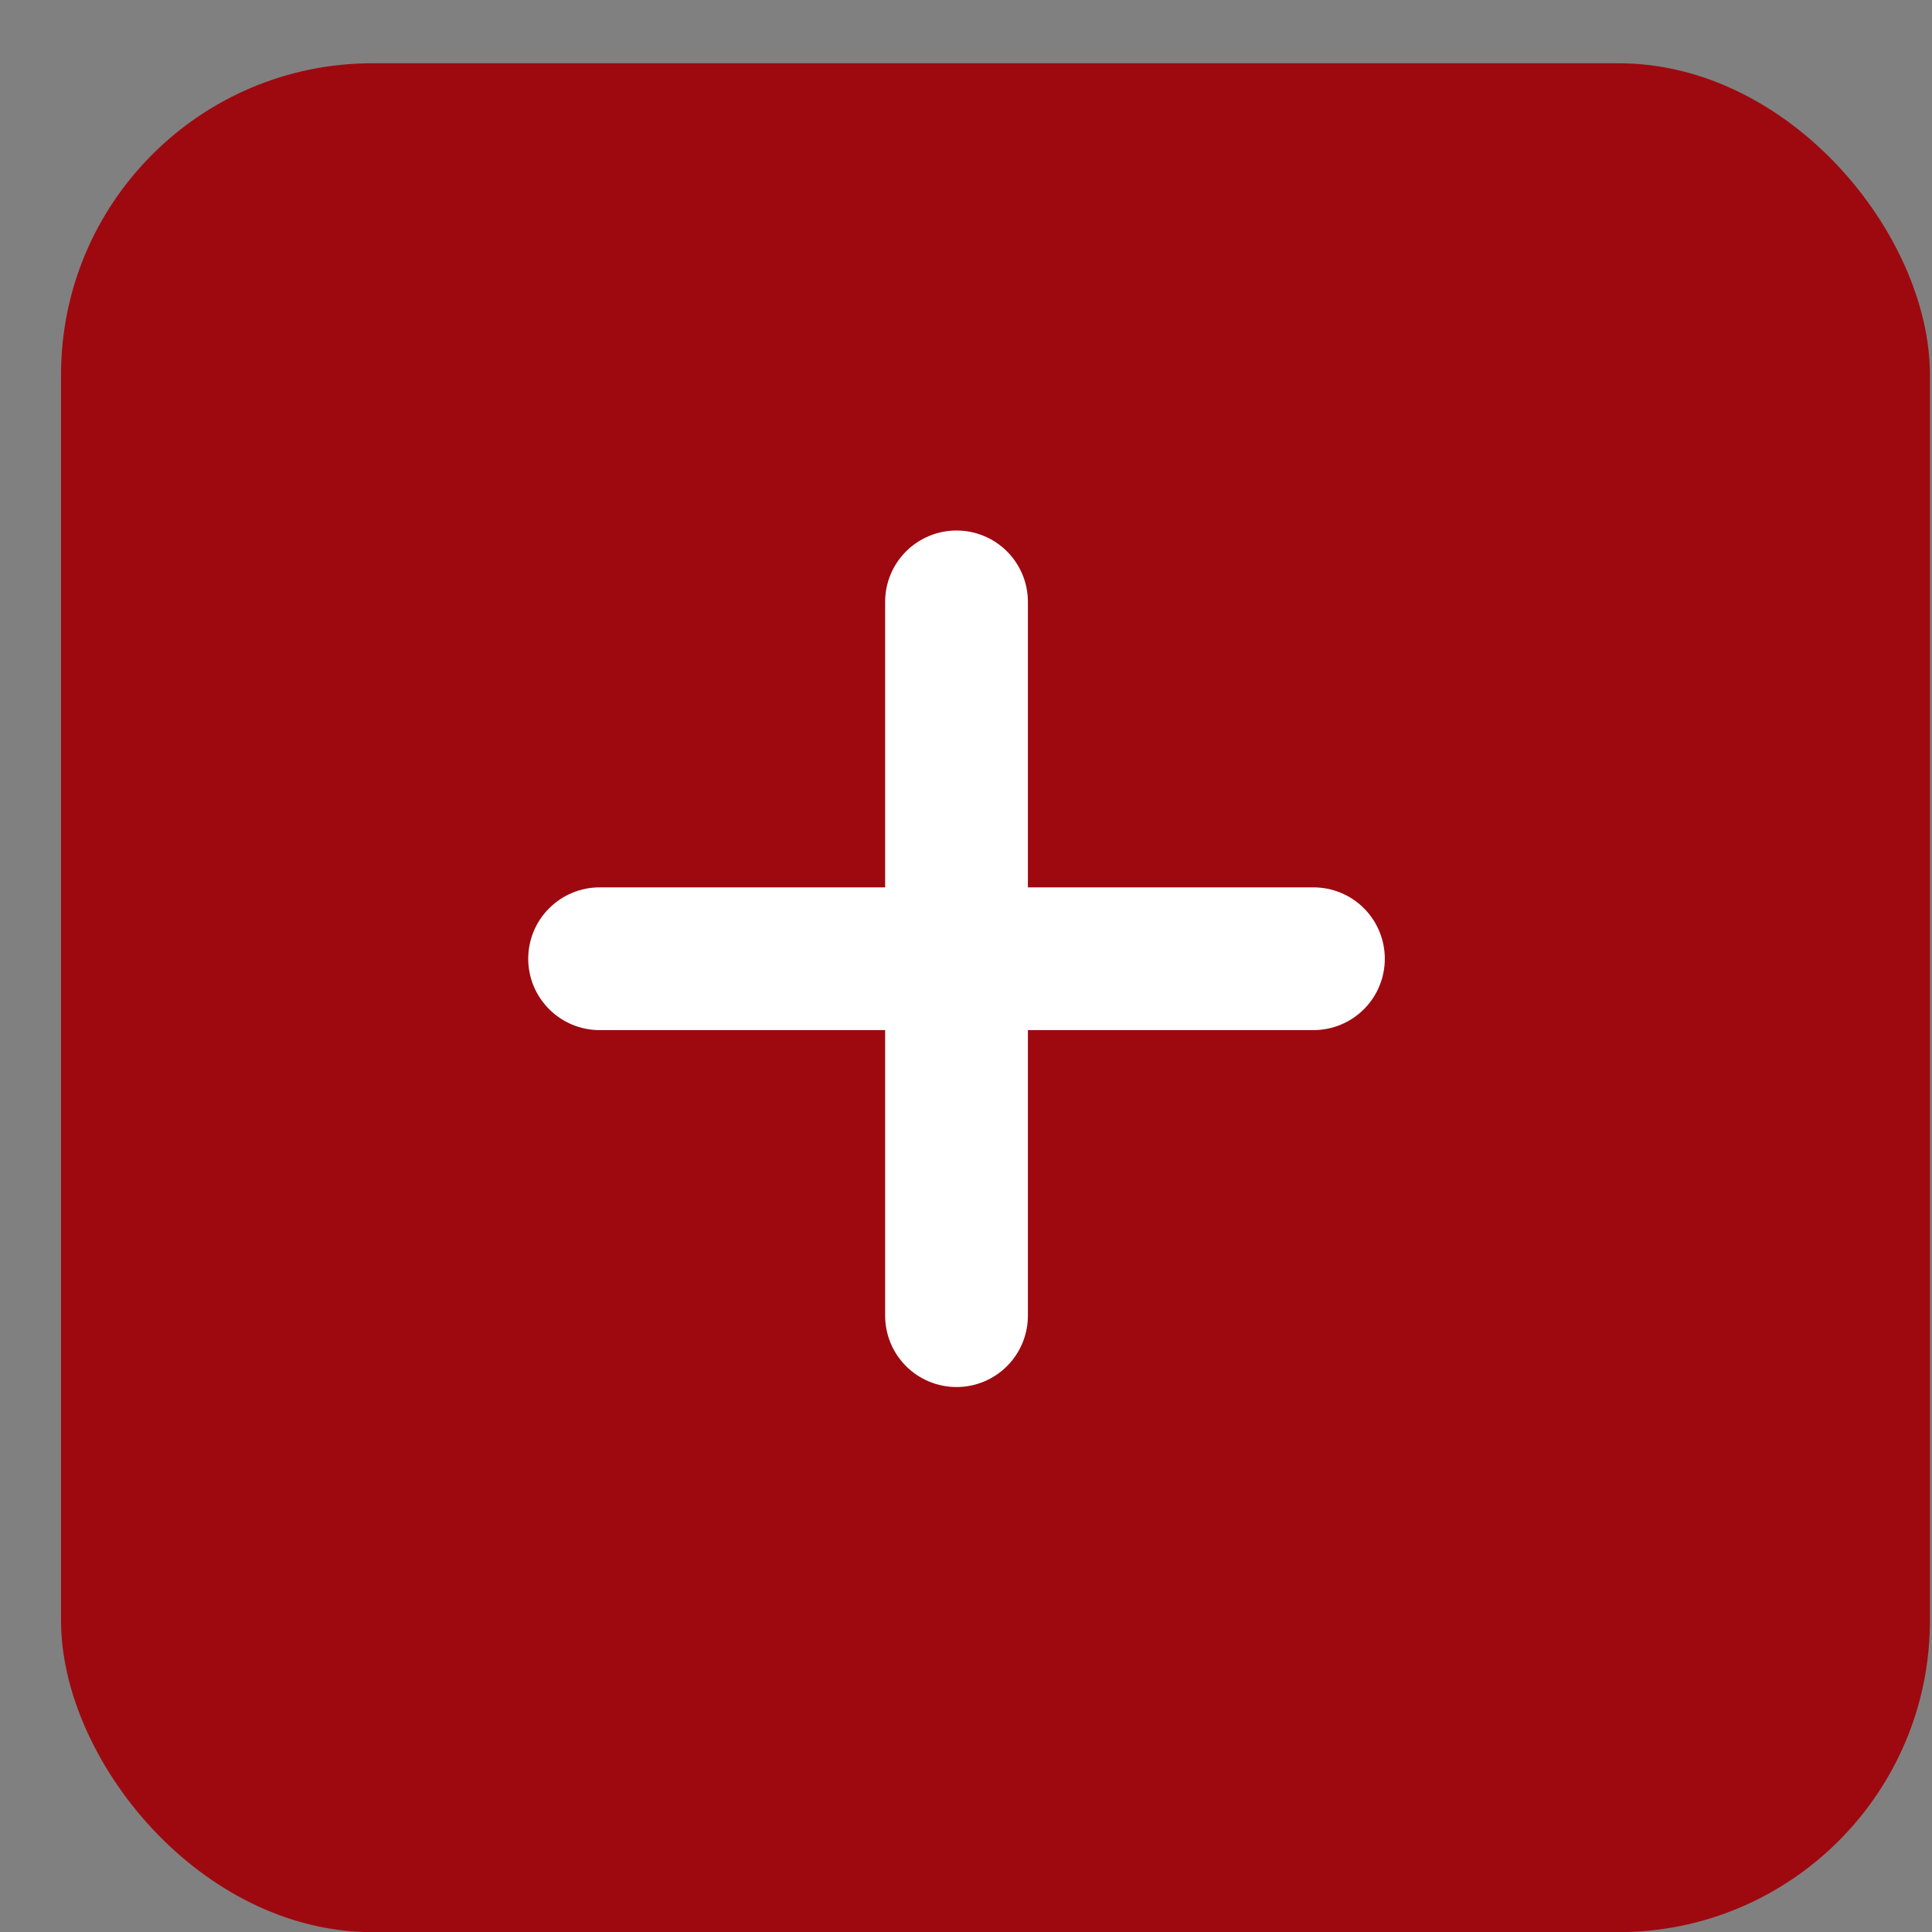 <svg width="20" height="20" viewBox="0 0 27 27" fill="none" xmlns="http://www.w3.org/2000/svg">
<rect x="0" y="0" width="27" height="27" fill="#808080" stroke="none"/>
<rect x="0.853" y="0.884" width="26.118" height="26.118" rx="4.353" fill="#9E090F"/>
<path d="M18.355 12.401H14.365V8.411C14.365 8.146 14.26 7.893 14.073 7.706C13.886 7.519 13.632 7.414 13.368 7.414C13.103 7.414 12.849 7.519 12.662 7.706C12.475 7.893 12.37 8.146 12.37 8.411V12.401H8.38C8.115 12.401 7.862 12.506 7.675 12.693C7.487 12.88 7.382 13.134 7.382 13.399C7.382 13.663 7.487 13.917 7.675 14.104C7.862 14.291 8.115 14.396 8.38 14.396H12.37V18.387C12.37 18.651 12.475 18.905 12.662 19.092C12.849 19.279 13.103 19.384 13.368 19.384C13.632 19.384 13.886 19.279 14.073 19.092C14.26 18.905 14.365 18.651 14.365 18.387V14.396H18.355C18.62 14.396 18.874 14.291 19.061 14.104C19.248 13.917 19.353 13.663 19.353 13.399C19.353 13.134 19.248 12.88 19.061 12.693C18.874 12.506 18.62 12.401 18.355 12.401Z" fill="white"/>
</svg>
